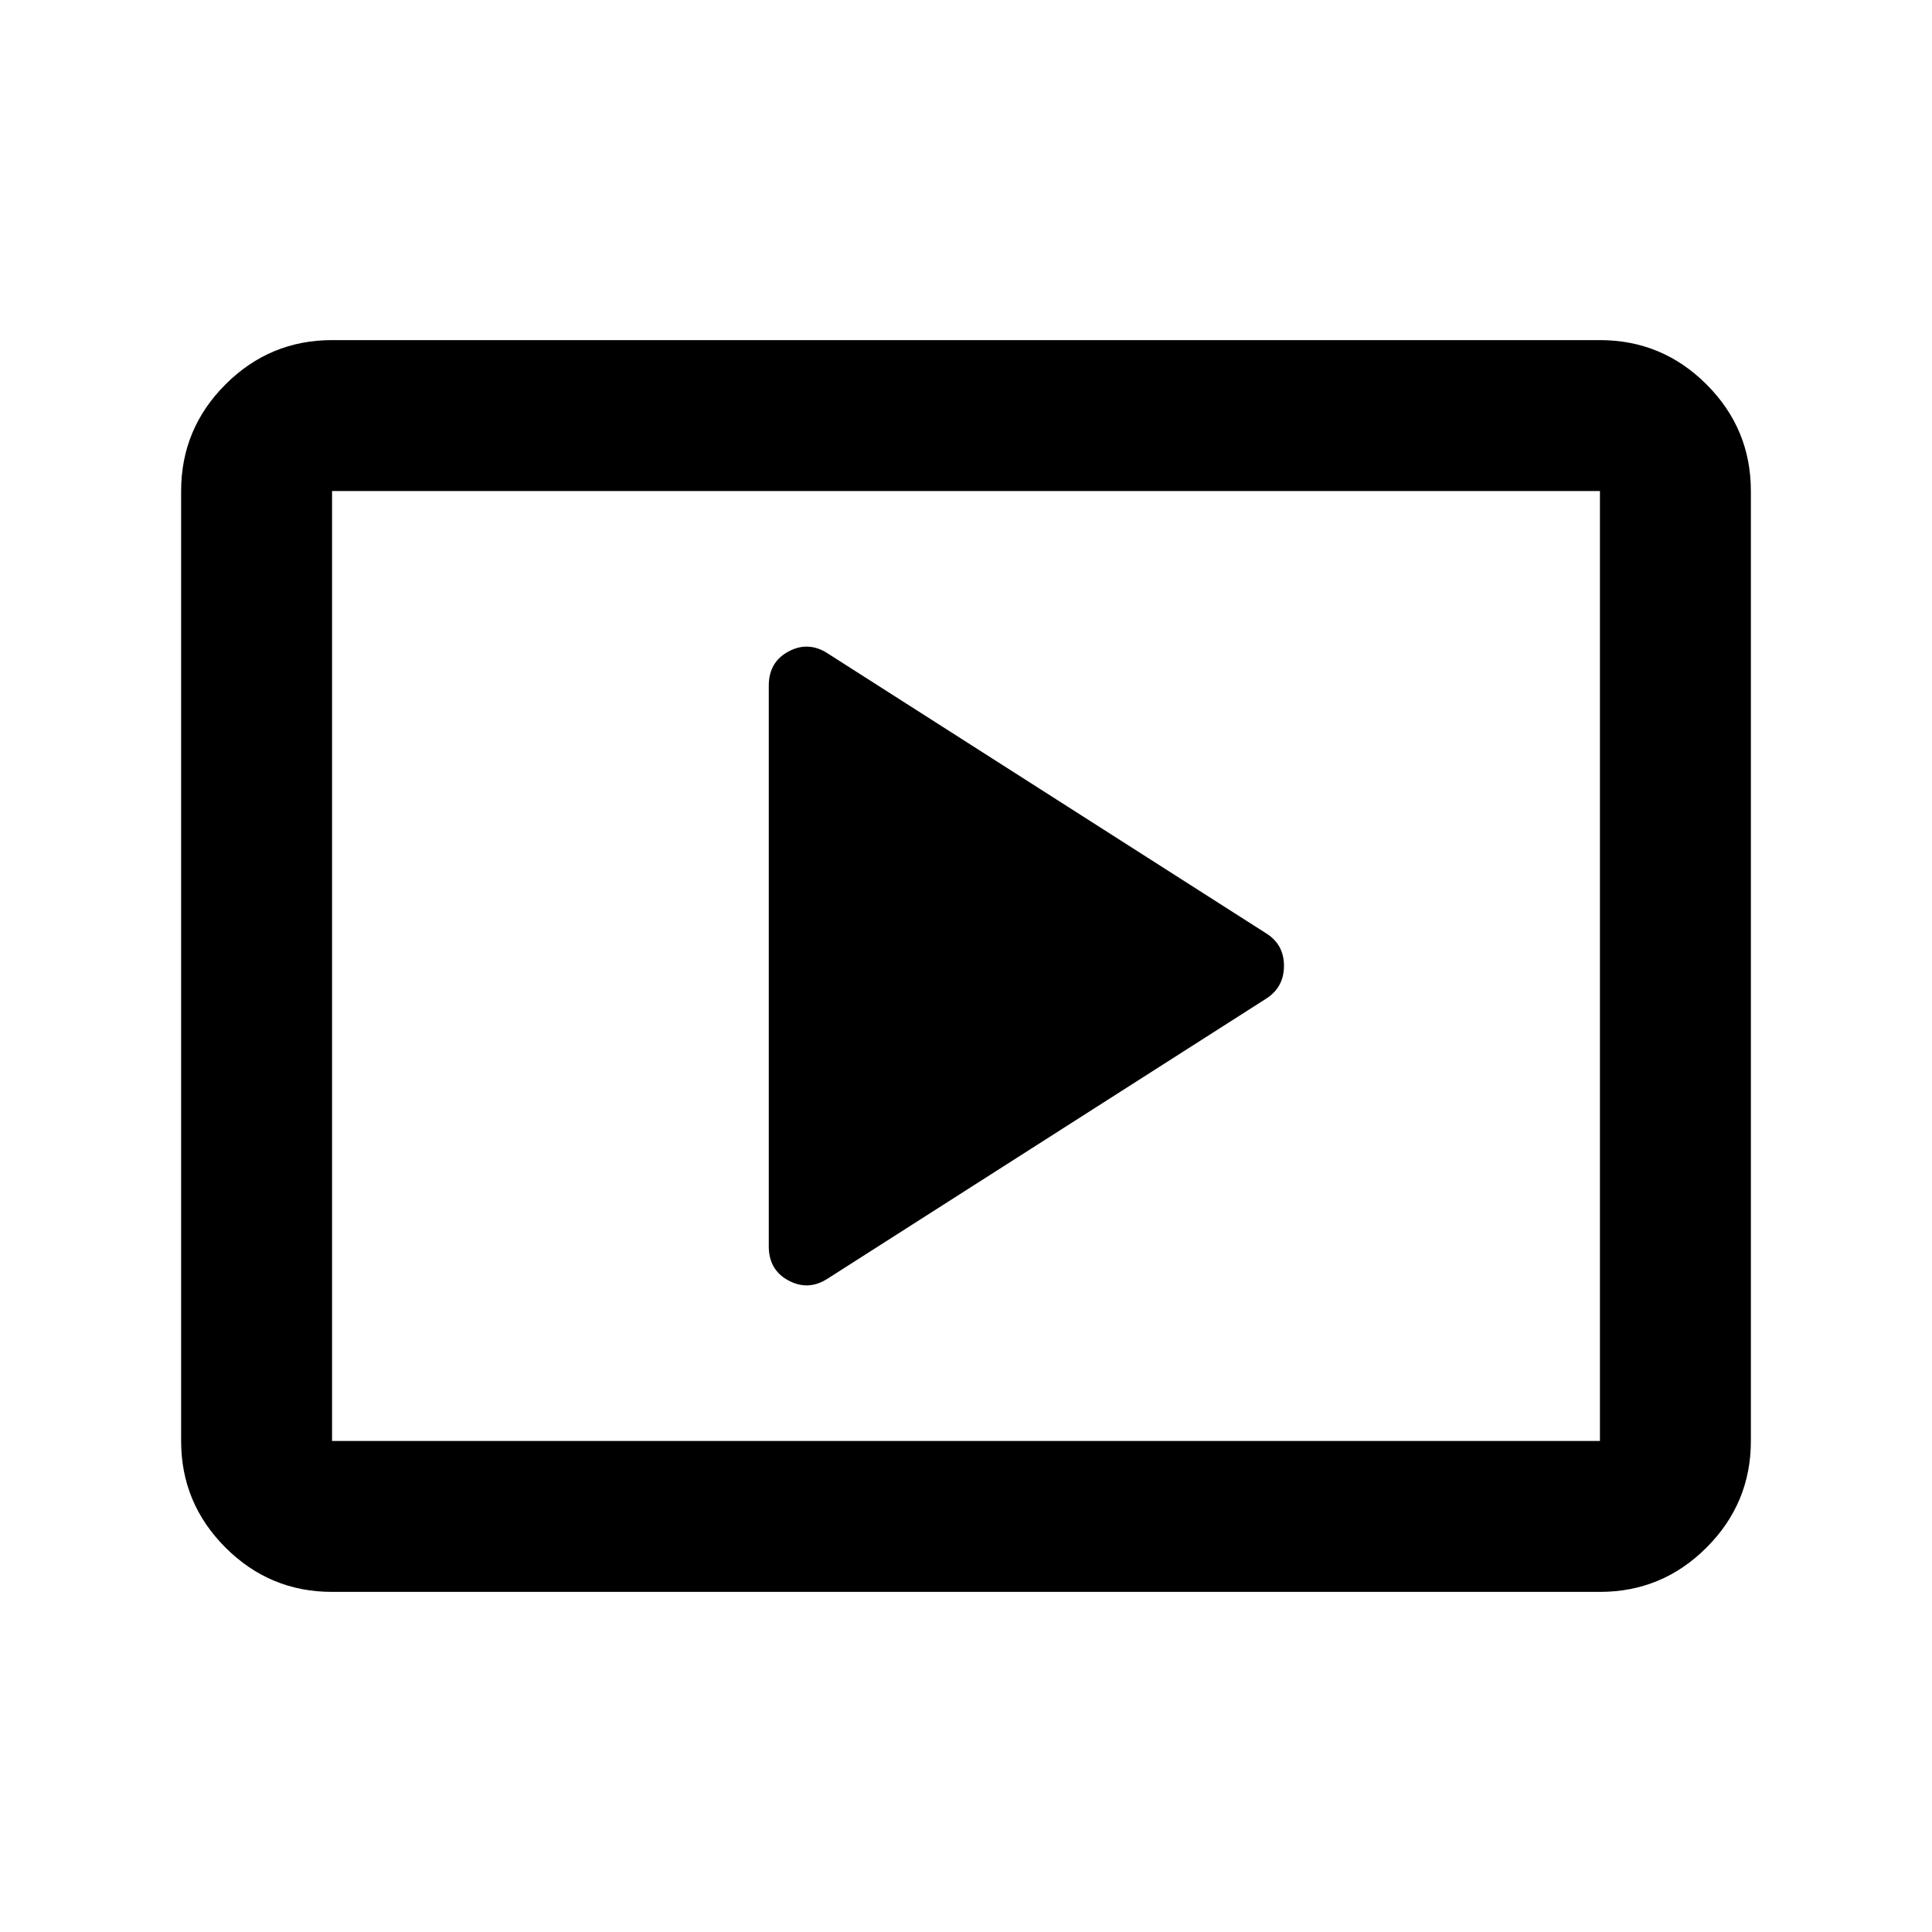 <svg xmlns="http://www.w3.org/2000/svg" height="24" viewBox="0 -960 960 960" width="24"><path d="M411-324.5 629.5-464q8.5-5.68 8.5-16.09T629.5-496L411-635.5q-9.5-6-19.25-.75T382-619.31v278.62q0 11.69 9.75 16.94 9.75 5.25 19.25-.75ZM165-169q-30.94 0-52.97-22.03Q90-213.06 90-244v-472q0-30.94 22.03-52.97Q134.06-791 165-791h630q30.94 0 52.97 22.03Q870-746.94 870-716v472q0 30.94-22.03 52.97Q825.94-169 795-169H165Zm0-75h630v-472H165v472Zm0 0v-472 472Z"/></svg>